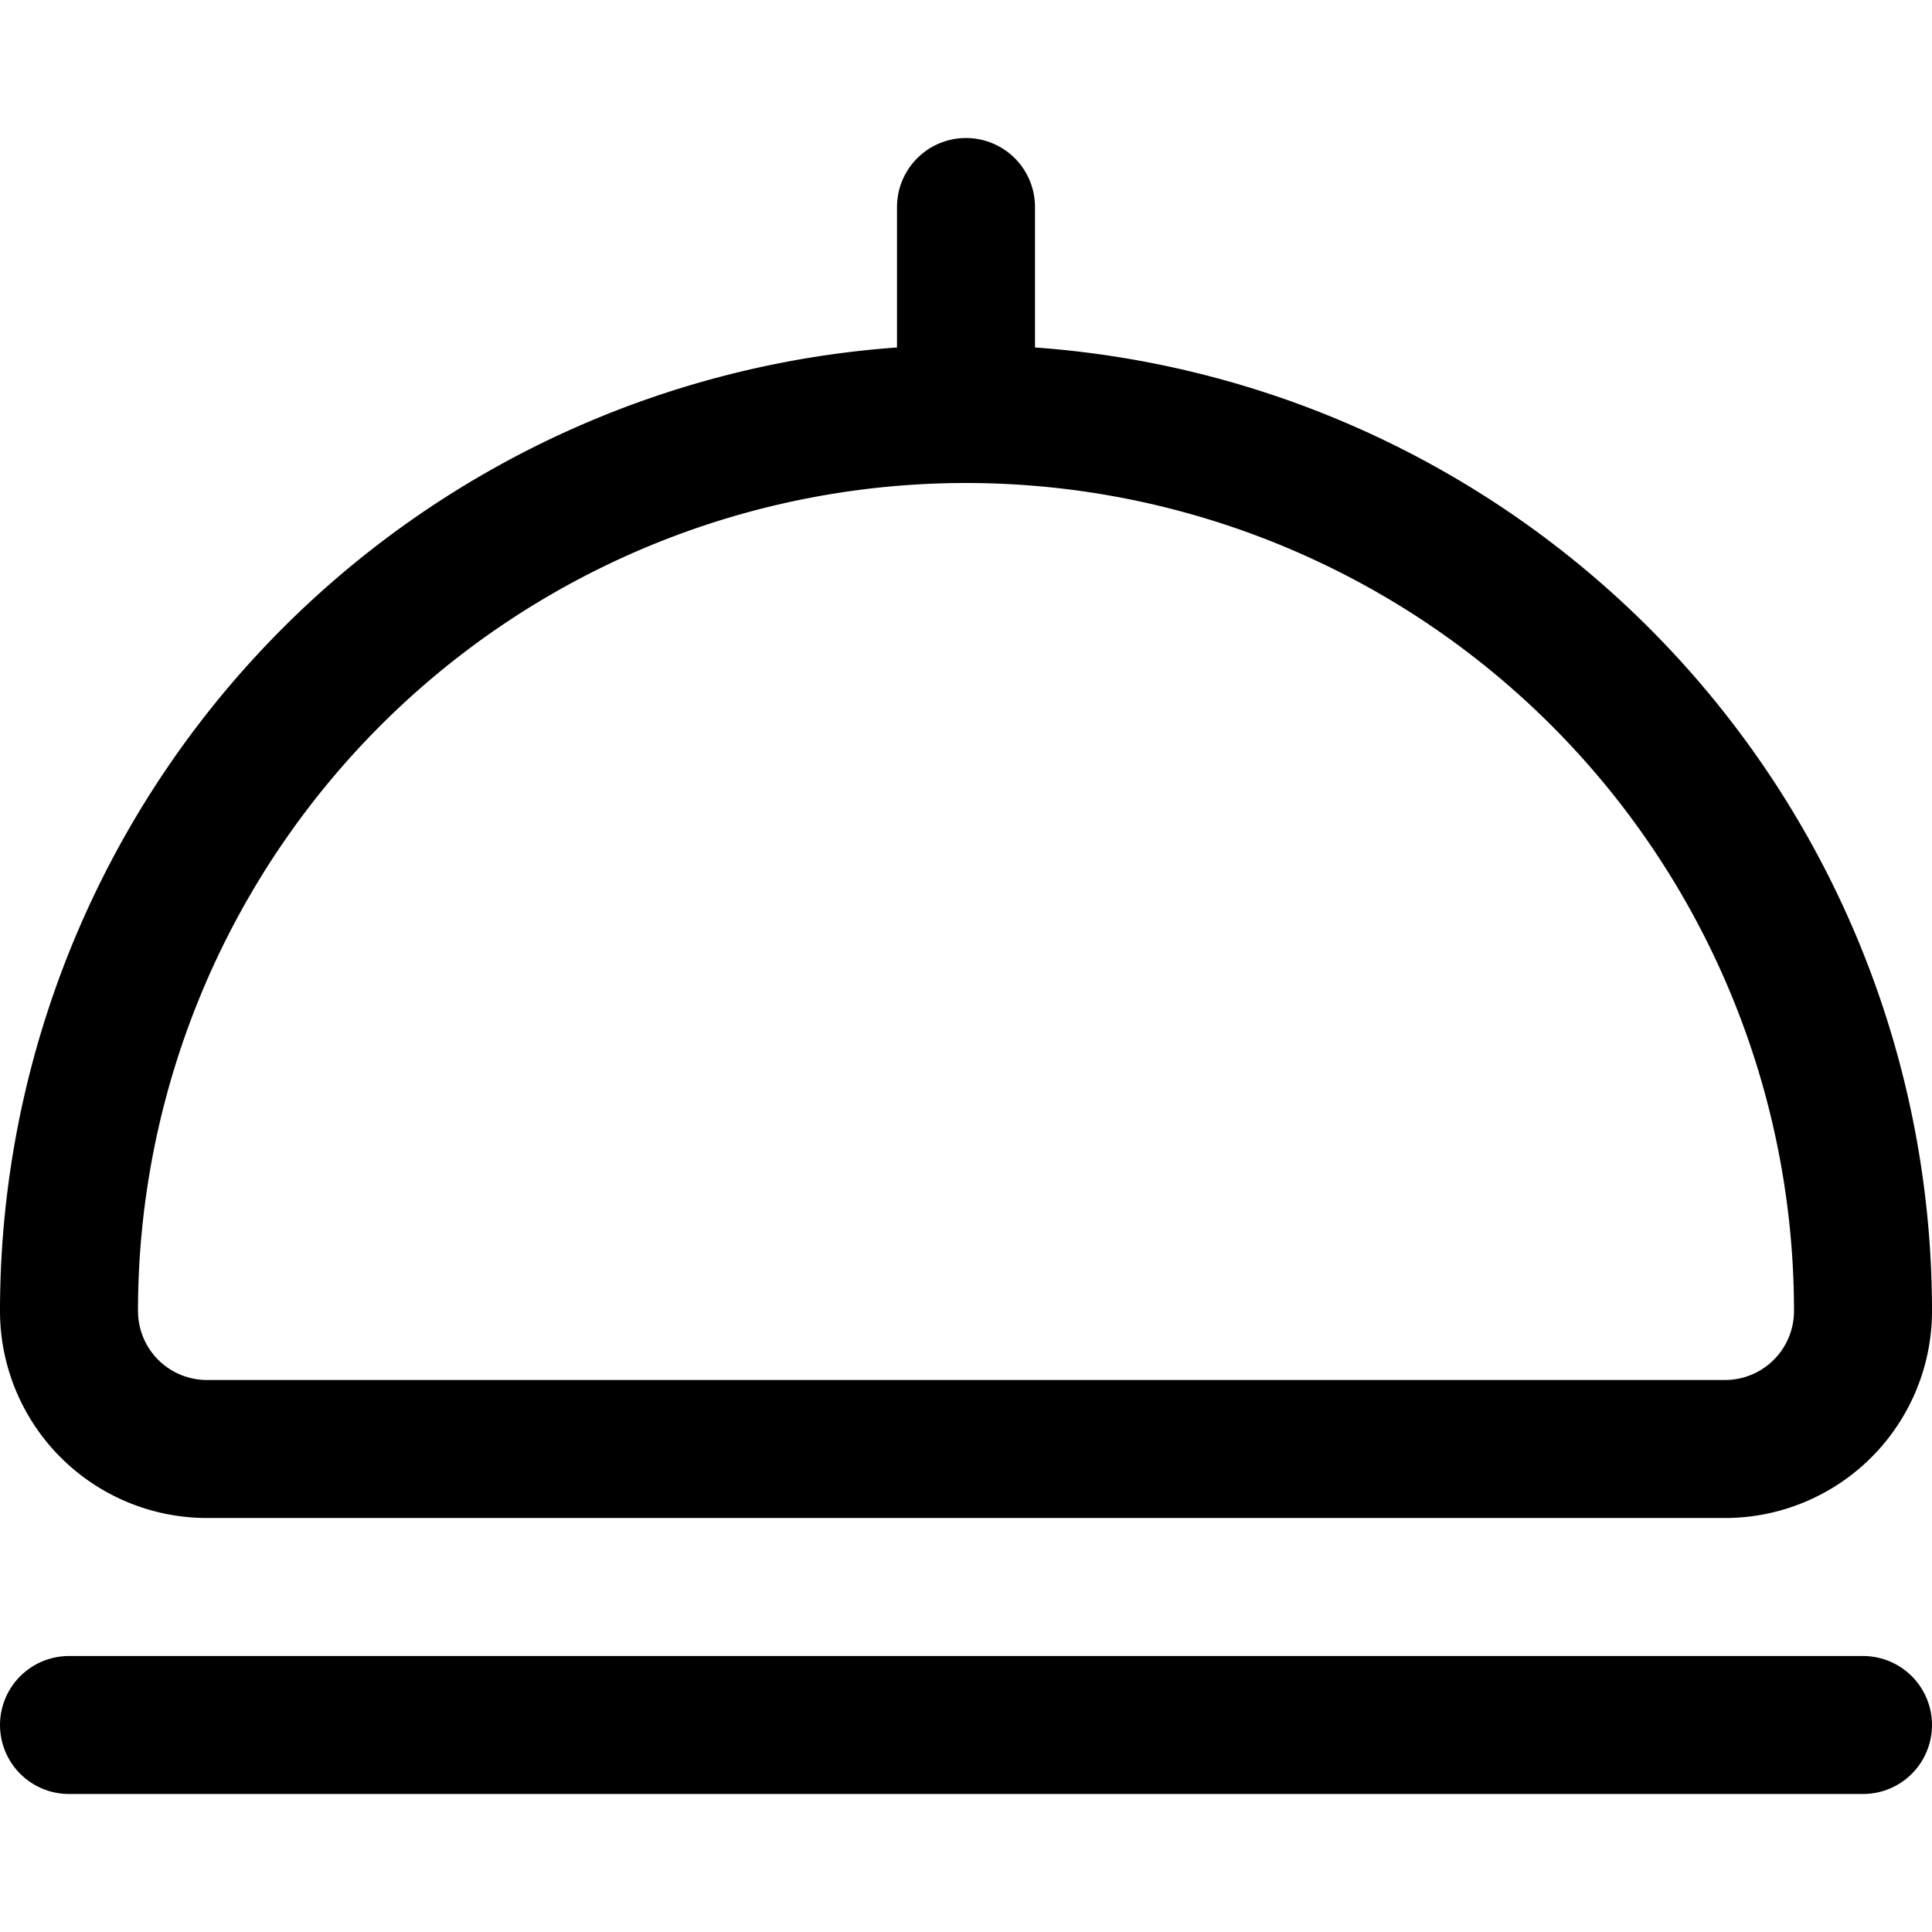 <svg xmlns="http://www.w3.org/2000/svg" viewBox="0 0 14 14">
  <g>
    <path d="M7,3H7a6.5,6.5,0,0,1,6.5,6.5v0a1,1,0,0,1-1,1H1.5a1,1,0,0,1-1-1v0A6.5,6.5,0,0,1,7,3Z" style="fill: none;stroke: #000001;stroke-linecap: round;stroke-linejoin: round"/>
    <line x1="7" y1="3" x2="7" y2="1.5" style="fill: none;stroke: #000001;stroke-linecap: round;stroke-linejoin: round"/>
    <line x1="0.5" y1="12.5" x2="13.5" y2="12.5" style="fill: none;stroke: #000001;stroke-linecap: round;stroke-linejoin: round"/>
  </g>
</svg>
